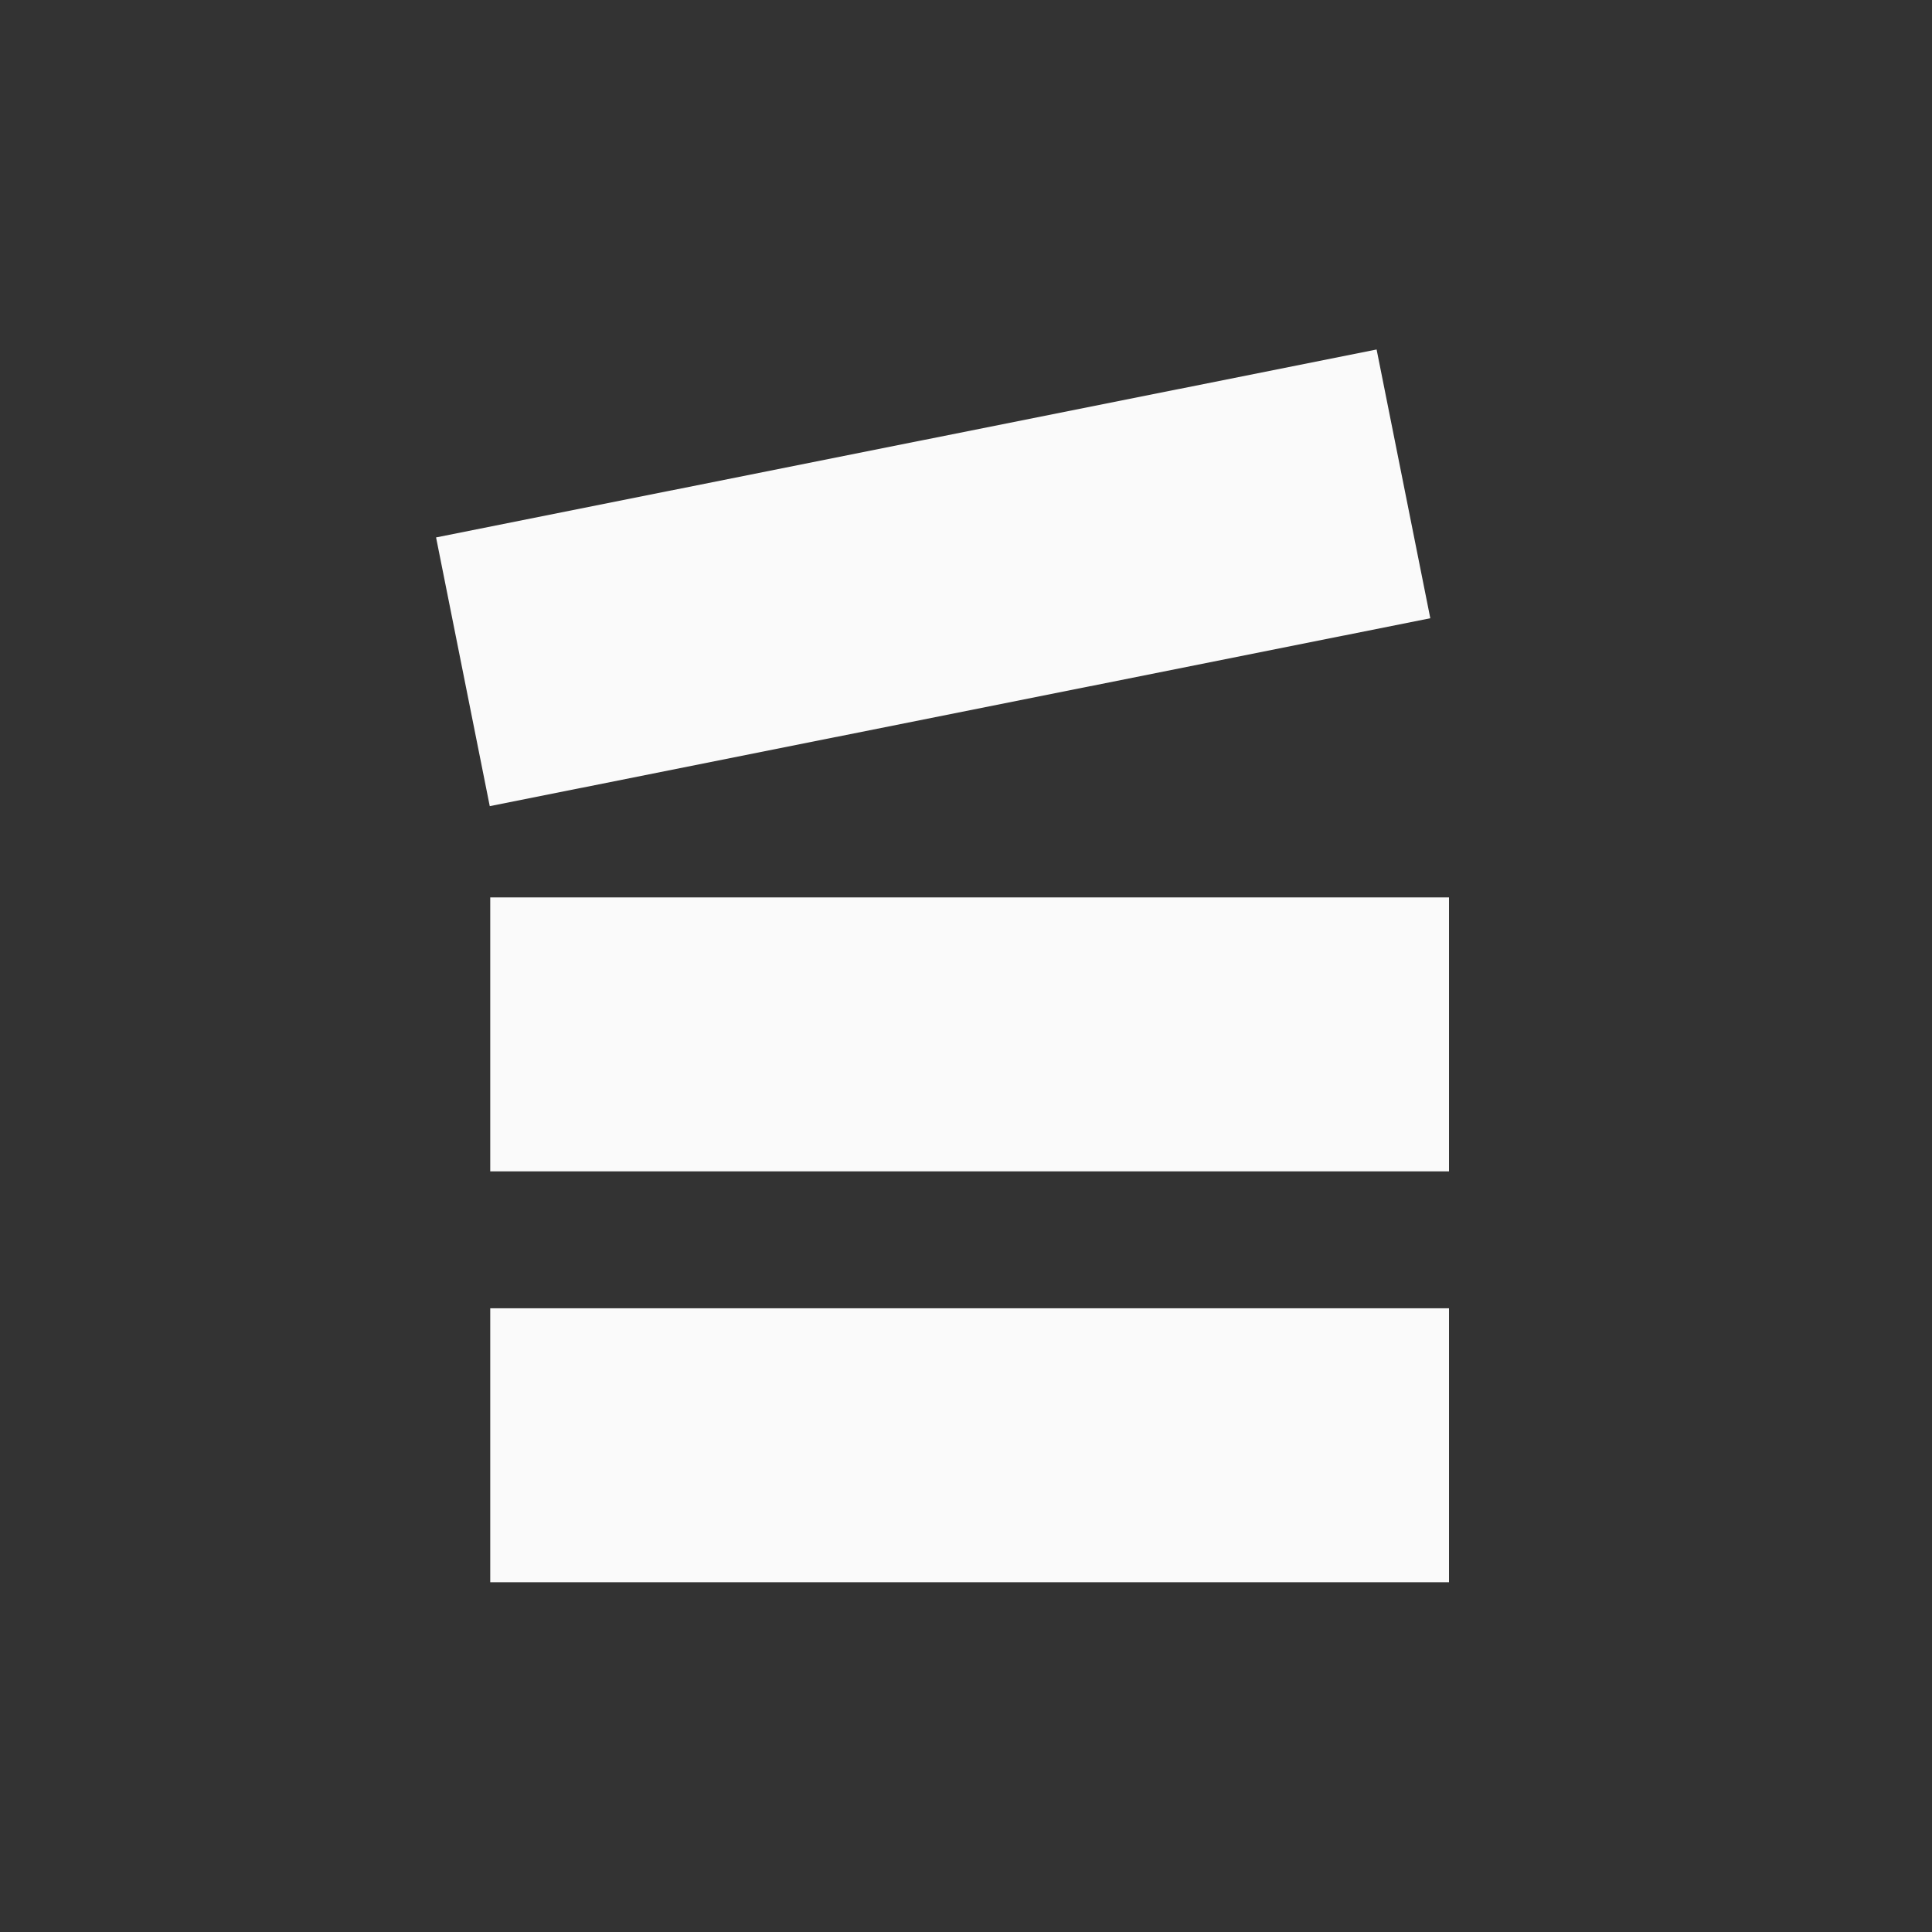 <svg xmlns="http://www.w3.org/2000/svg" fill="none" viewBox="0 0 24 24">
    <rect x="0" y="0" width="24" height="24" fill="#333333" stroke="none"/>
    <rect width="11.91" height="3.403" fill="#FAFAFA" transform="matrix(0.981 -0.196 0.196 0.981 5.417 6.676)"/>
    <rect width="11.91" height="3.403" x="6.09" y="11.148" fill="#FAFAFA"/>
    <rect width="11.91" height="3.403" x="6.09" y="16.252" fill="#FAFAFA"/>
</svg>
